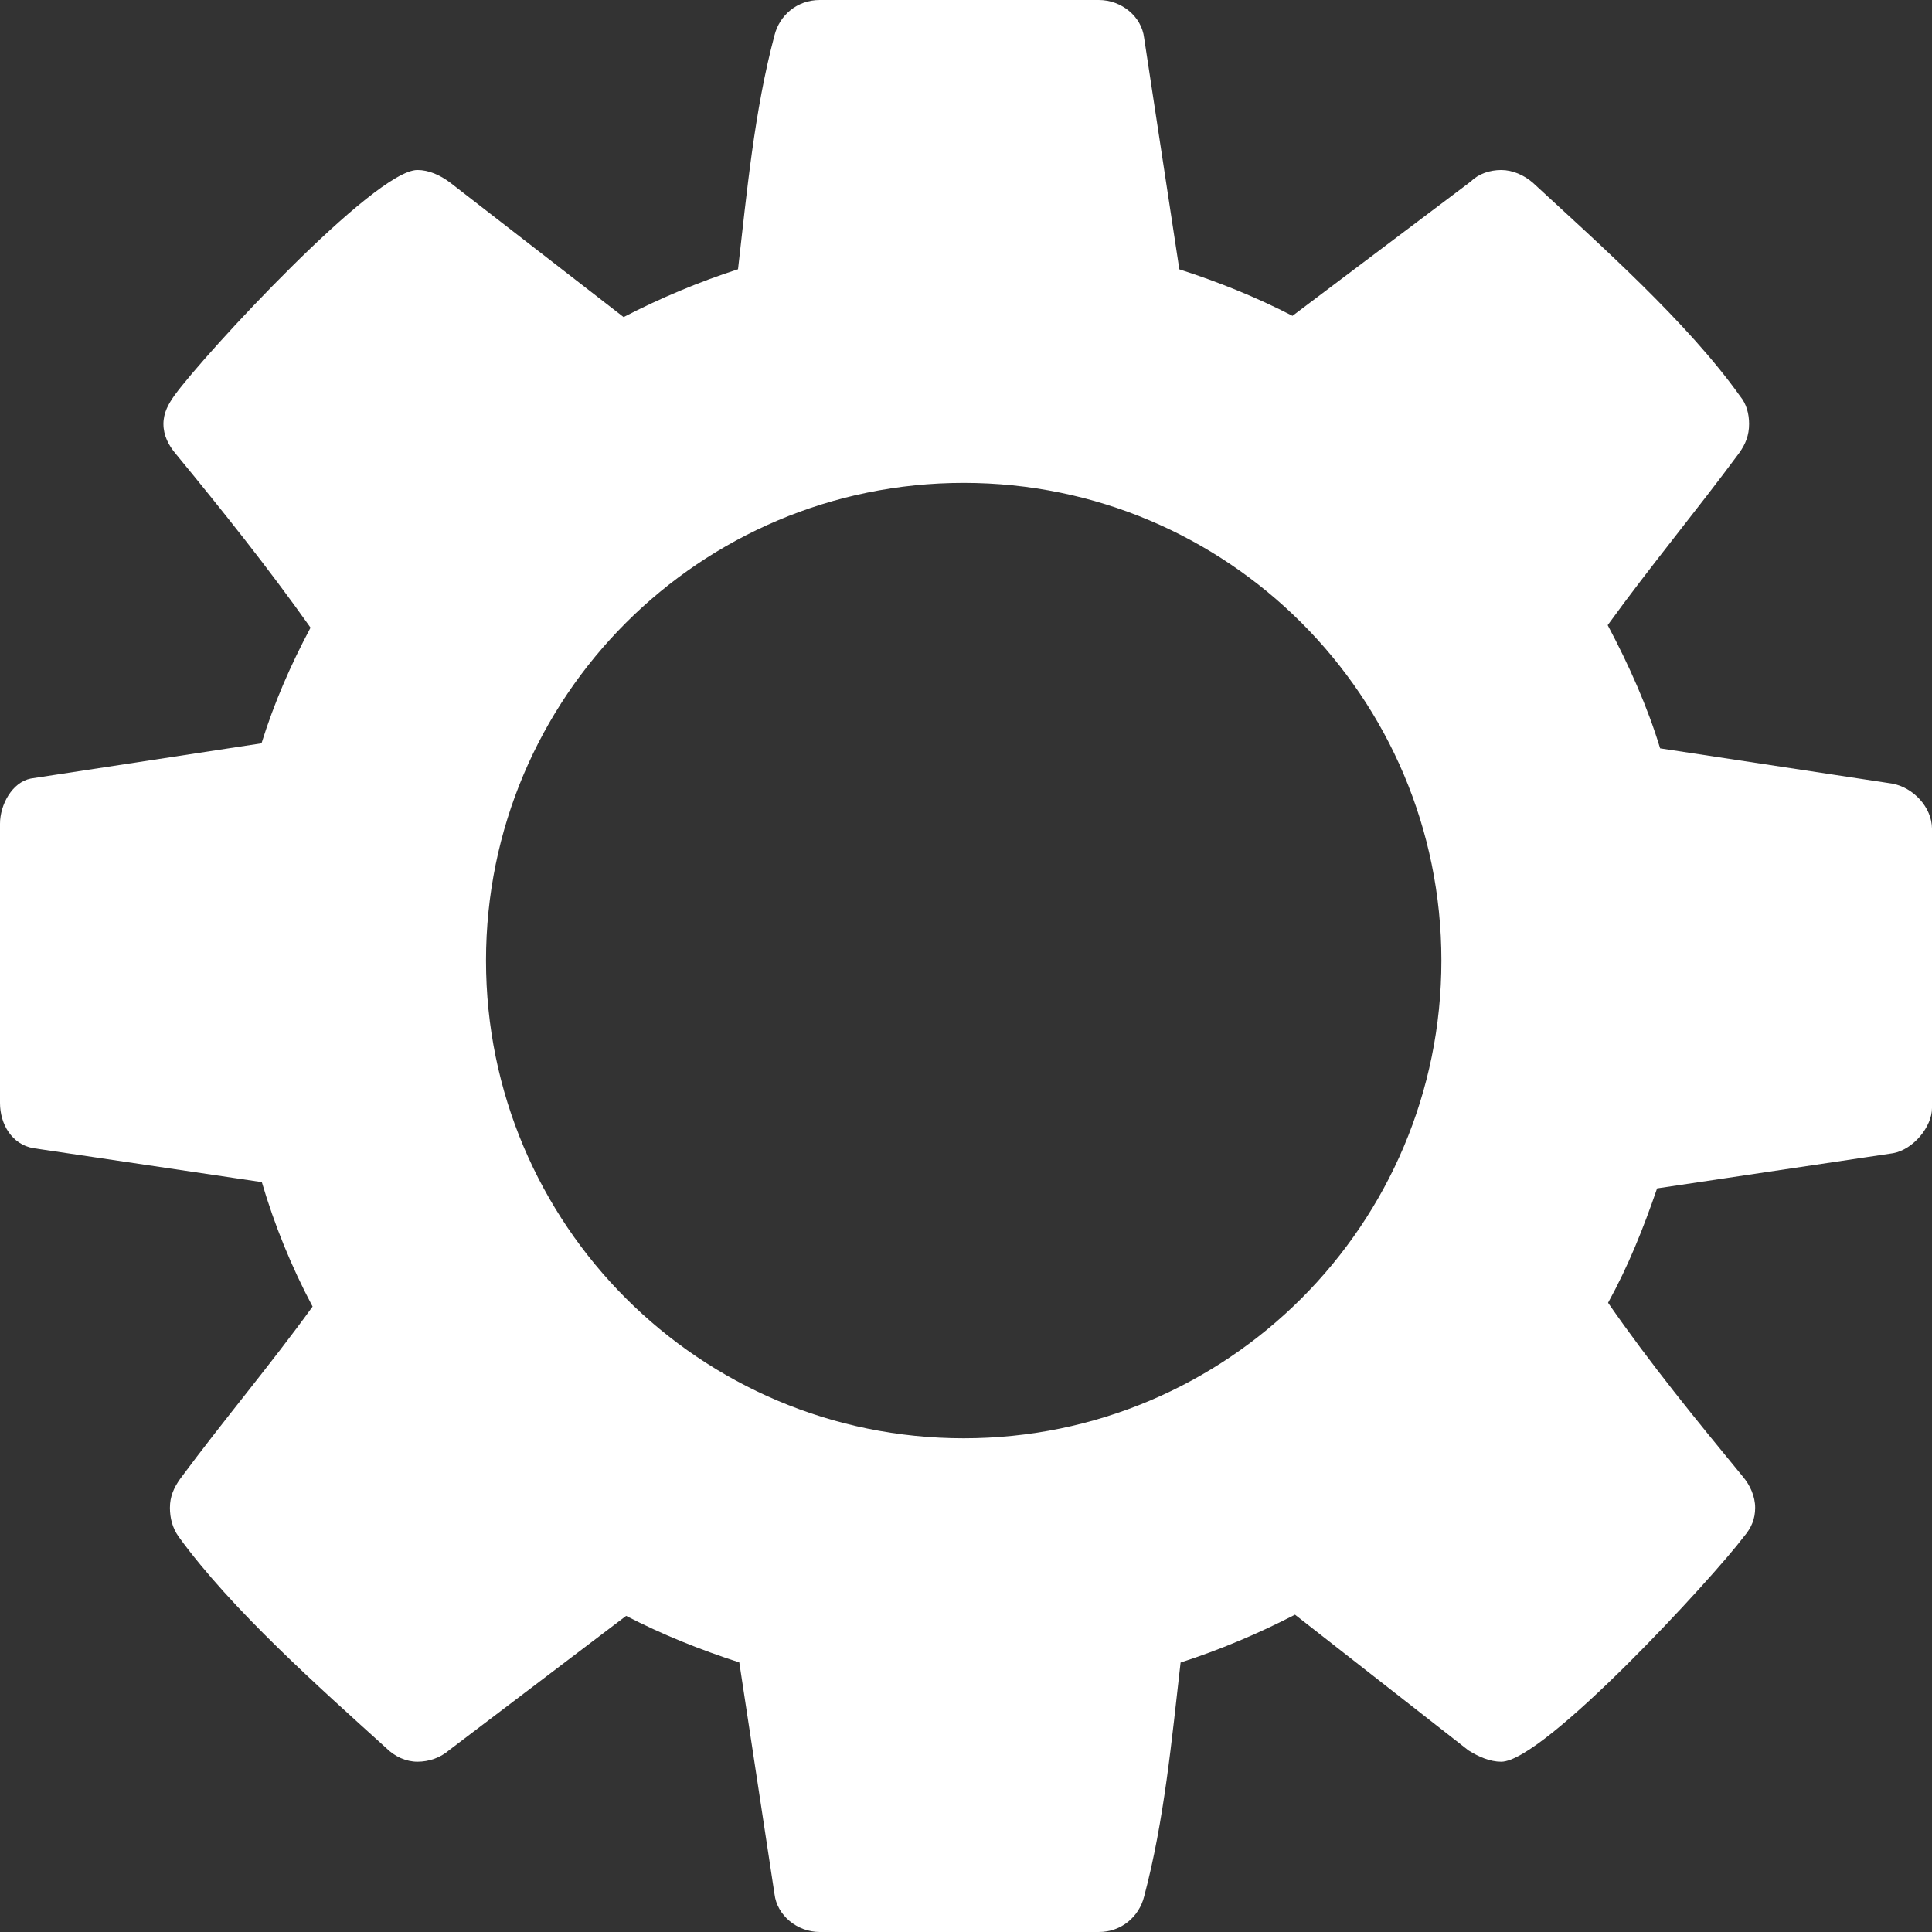<?xml version="1.0" encoding="utf-8"?>
<!-- Generator: Adobe Illustrator 16.0.0, SVG Export Plug-In . SVG Version: 6.00 Build 0)  -->
<!DOCTYPE svg PUBLIC "-//W3C//DTD SVG 1.1//EN" "http://www.w3.org/Graphics/SVG/1.1/DTD/svg11.dtd">
<svg version="1.1" id="Layer_1" xmlns="http://www.w3.org/2000/svg" xmlns:xlink="http://www.w3.org/1999/xlink" x="0px" y="0px"
	 width="298px" height="298px" viewBox="0 0 298 298" enable-background="new 0 0 298 298" xml:space="preserve">
<rect x="0" y="0" width="298" height="298" fill="#333333" stroke="none"/>
<path fill="#FFFFFF" d="M291.828,120.859l-35.763-5.431c-1.94-6.399-4.791-12.798-8.087-19.004
	c6.593-9.116,13.699-17.648,20.293-26.569c0.97-1.357,1.517-2.715,1.517-4.459c0-1.553-0.405-3.104-1.374-4.268
	c-8.145-11.441-21.729-23.466-32.007-32.967c-1.357-1.164-3.108-1.939-4.853-1.939c-1.746,0-3.493,0.582-4.657,1.744l-27.539,20.75
	c-5.624-2.908-11.442-5.234-17.453-7.175l-5.431-35.704C176.086,2.541,172.983,0,169.492,0H126.44c-3.491,0-6.206,2.348-6.981,5.451
	c-3.103,11.637-4.266,24.252-5.624,36.08c-6.012,1.939-12.023,4.466-17.647,7.376L69.425,28.158
	c-1.552-1.164-3.297-1.938-5.042-1.938c-6.594,0-32.774,28.314-37.428,34.713c-0.97,1.357-1.746,2.716-1.746,4.462
	c0,1.745,0.775,3.296,1.939,4.653c7.175,8.728,14.157,17.455,20.75,26.762c-3.103,5.82-5.624,11.637-7.563,17.843l-35.585,5.431
	C1.842,120.666,0,124.156,0,127.064v43.052c0,3.298,1.842,6.401,5.139,6.983l35.246,5.234c1.939,6.595,4.534,12.994,7.83,19.199
	c-6.593,9.115-13.829,17.648-20.423,26.569c-0.969,1.356-1.582,2.714-1.582,4.46c0,1.551,0.373,3.102,1.342,4.459
	c8.146,11.25,21.712,23.272,31.991,32.582c1.357,1.357,3.099,2.133,4.845,2.133c1.745,0,3.488-0.582,4.846-1.746l27.343-20.75
	c5.624,2.908,11.441,5.236,17.453,7.176l5.43,35.724c0.388,3.297,3.491,5.86,6.981,5.86h43.052c3.491,0,6.207-2.37,6.982-5.473
	c3.102-11.635,4.266-24.262,5.623-36.09c6.012-1.939,12.023-4.472,17.648-7.381l26.762,20.939c1.551,0.971,3.297,1.743,5.042,1.743
	c6.595,0,32.774-28.511,37.429-34.716c1.163-1.357,1.745-2.715,1.745-4.461s-0.775-3.491-1.939-4.849
	c-7.175-8.727-14.157-17.259-20.751-26.763c3.104-5.623,5.431-11.44,7.564-17.646l36.424-5.43c3.104-0.582,5.979-4.072,5.979-6.981
	V127.84C298,124.543,295.125,121.441,291.828,120.859z M148.646,221.846c-40.694,0-73.683-32.988-73.683-73.682
	c0-40.694,32.989-73.683,73.683-73.683s73.682,32.988,73.682,73.683C222.328,188.857,189.34,221.846,148.646,221.846z"/>
</svg>
